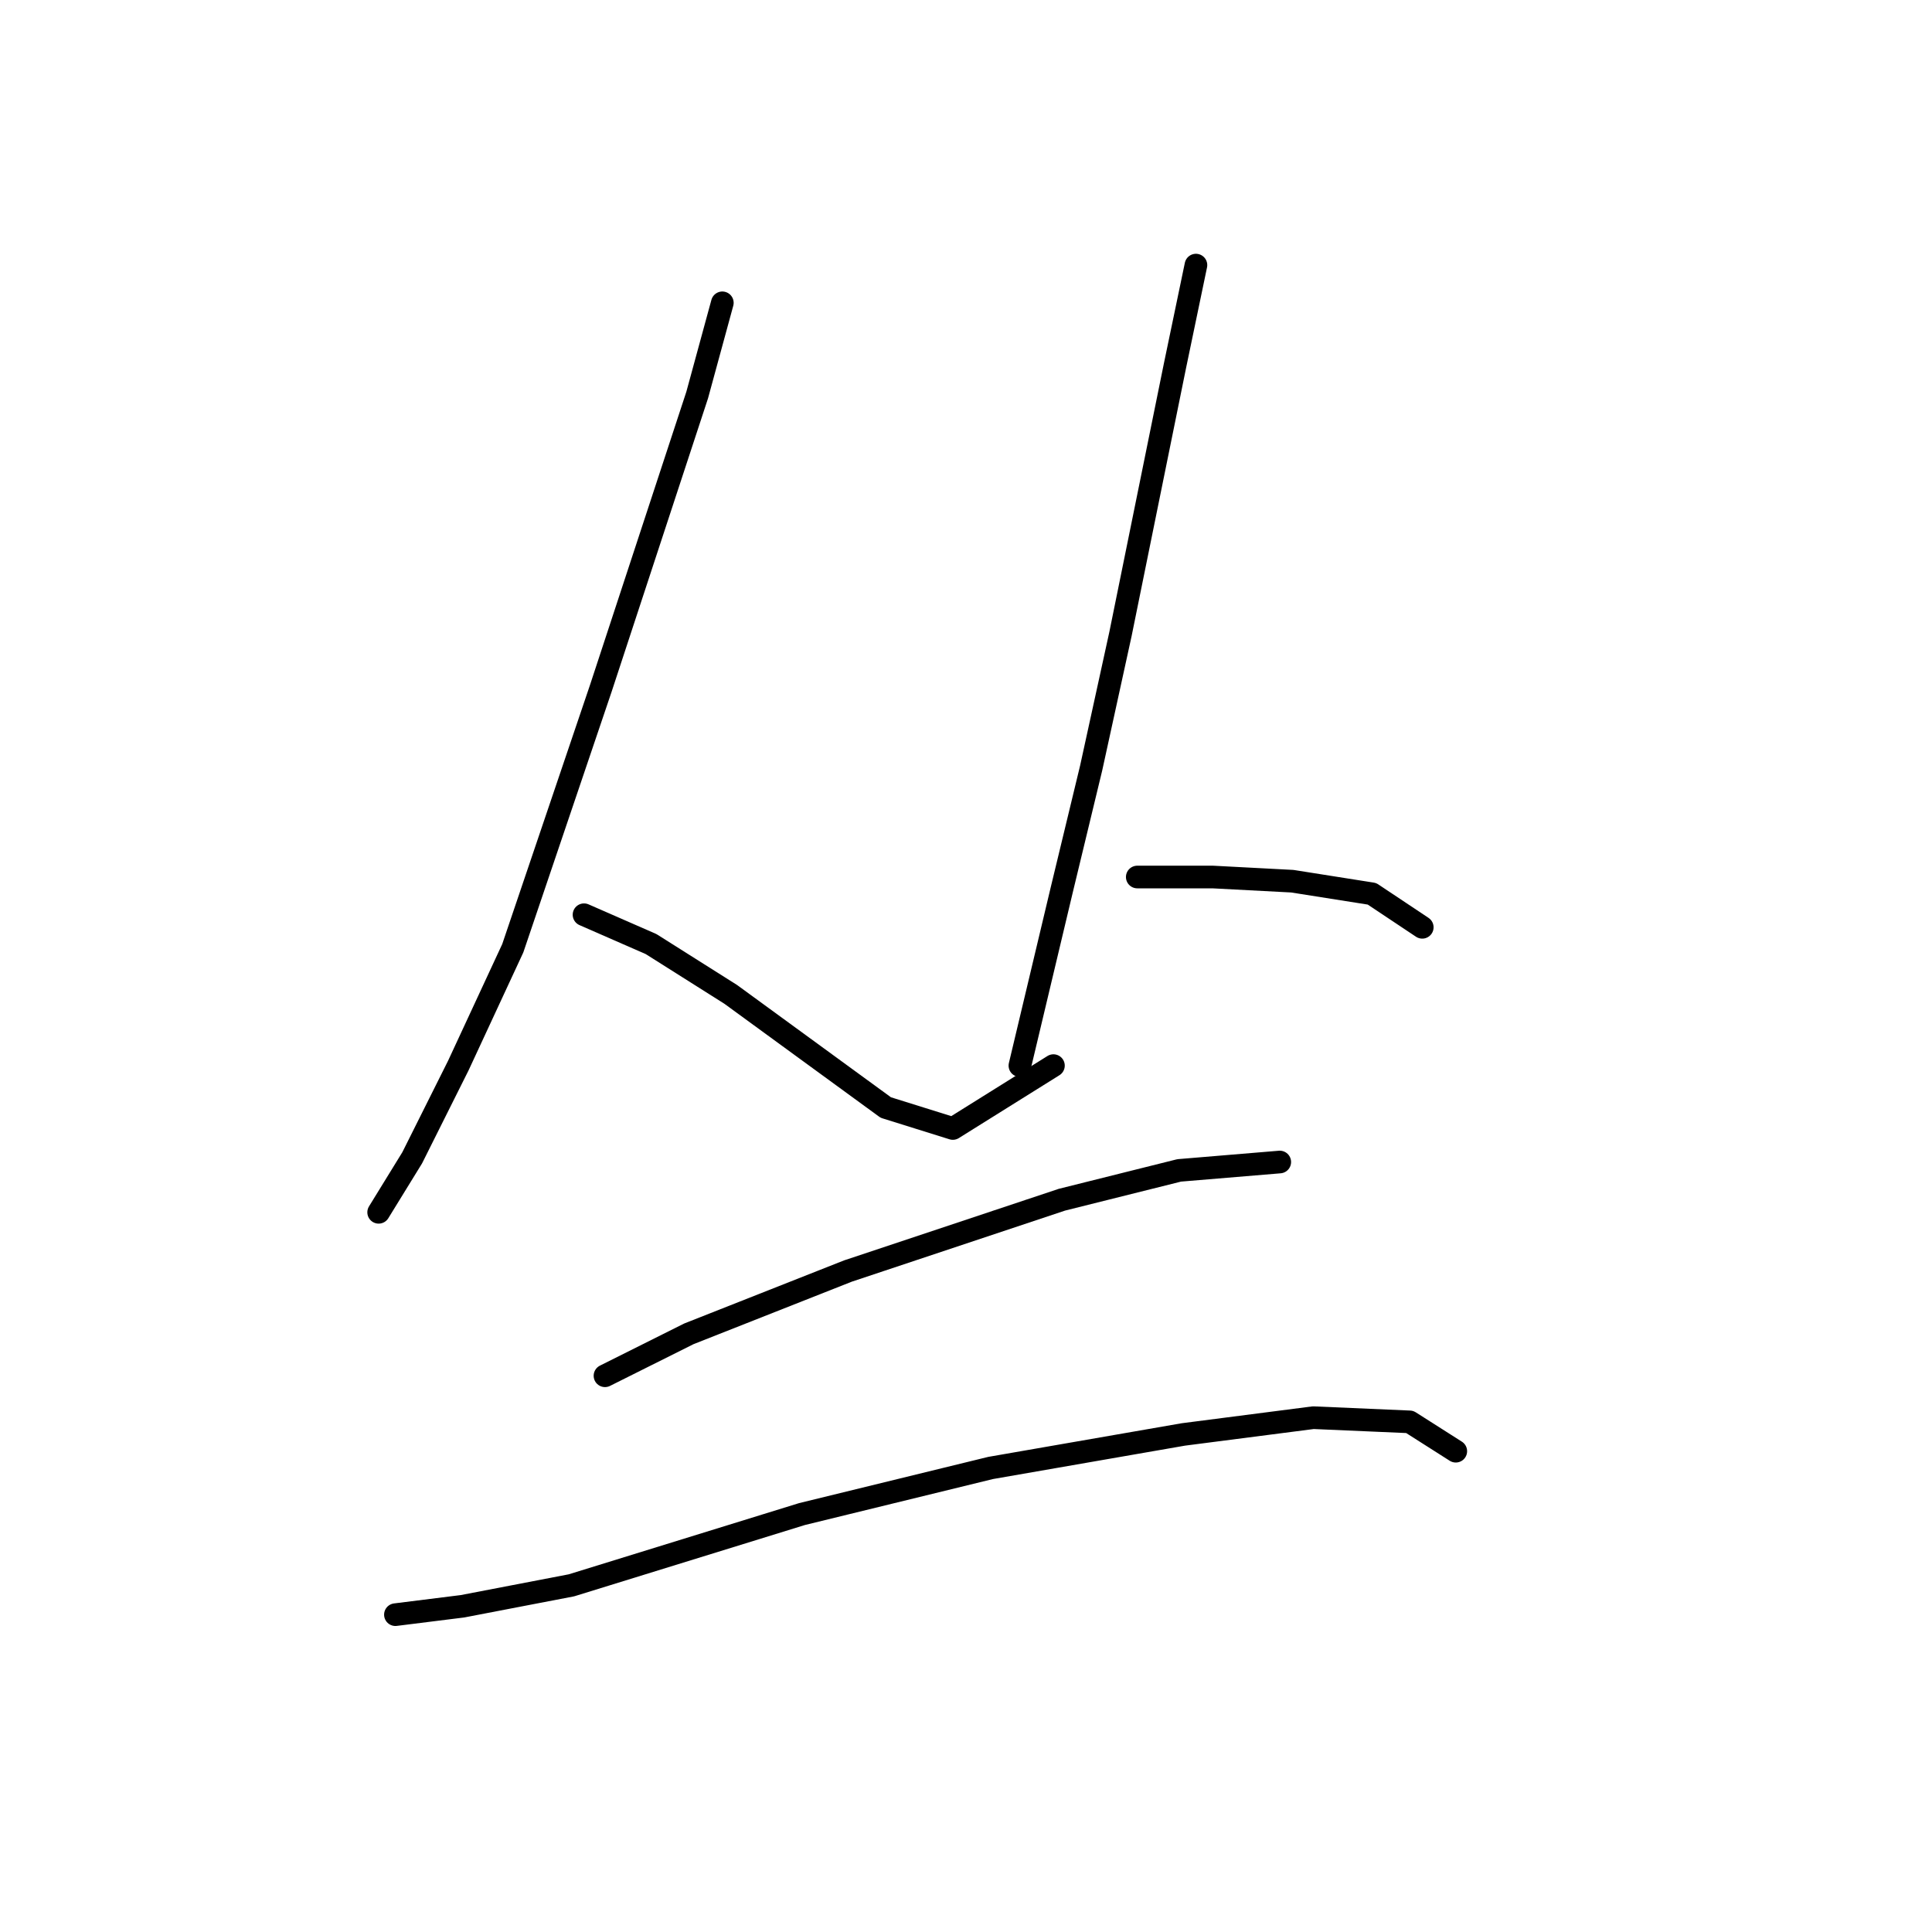 <?xml version="1.0" standalone="no"?>
    <svg width="256" height="256" xmlns="http://www.w3.org/2000/svg" version="1.1">
    <polyline stroke="black" stroke-width="3" stroke-linecap="round" fill="transparent" stroke-linejoin="round" points="95.713 40.126 92.381 52.344 79.608 91.218 67.945 125.65 60.726 141.2 54.617 153.418 50.174 160.637 50.174 160.637 " />
        <polyline stroke="black" stroke-width="3" stroke-linecap="round" fill="transparent" stroke-linejoin="round" points="77.386 121.207 86.272 125.095 96.823 131.759 117.372 146.753 126.257 149.53 139.586 141.2 139.586 141.2 " />
        <polyline stroke="black" stroke-width="3" stroke-linecap="round" fill="transparent" stroke-linejoin="round" points="158.468 35.128 155.691 48.456 148.471 83.999 144.584 101.77 140.696 117.875 135.143 141.2 135.143 141.2 " />
        <polyline stroke="black" stroke-width="3" stroke-linecap="round" fill="transparent" stroke-linejoin="round" points="150.693 116.209 160.689 116.209 171.241 116.764 181.792 118.431 188.457 122.873 188.457 122.873 " />
        <polyline stroke="black" stroke-width="3" stroke-linecap="round" fill="transparent" stroke-linejoin="round" points="80.163 182.296 91.27 176.743 112.373 168.412 140.696 158.971 156.246 155.084 169.575 153.973 169.575 153.973 " />
        <polyline stroke="black" stroke-width="3" stroke-linecap="round" fill="transparent" stroke-linejoin="round" points="52.395 213.951 61.281 212.84 75.72 210.064 106.264 200.623 131.255 194.514 156.802 190.071 174.017 187.85 186.791 188.405 192.899 192.292 192.899 192.292 " />
        </svg>